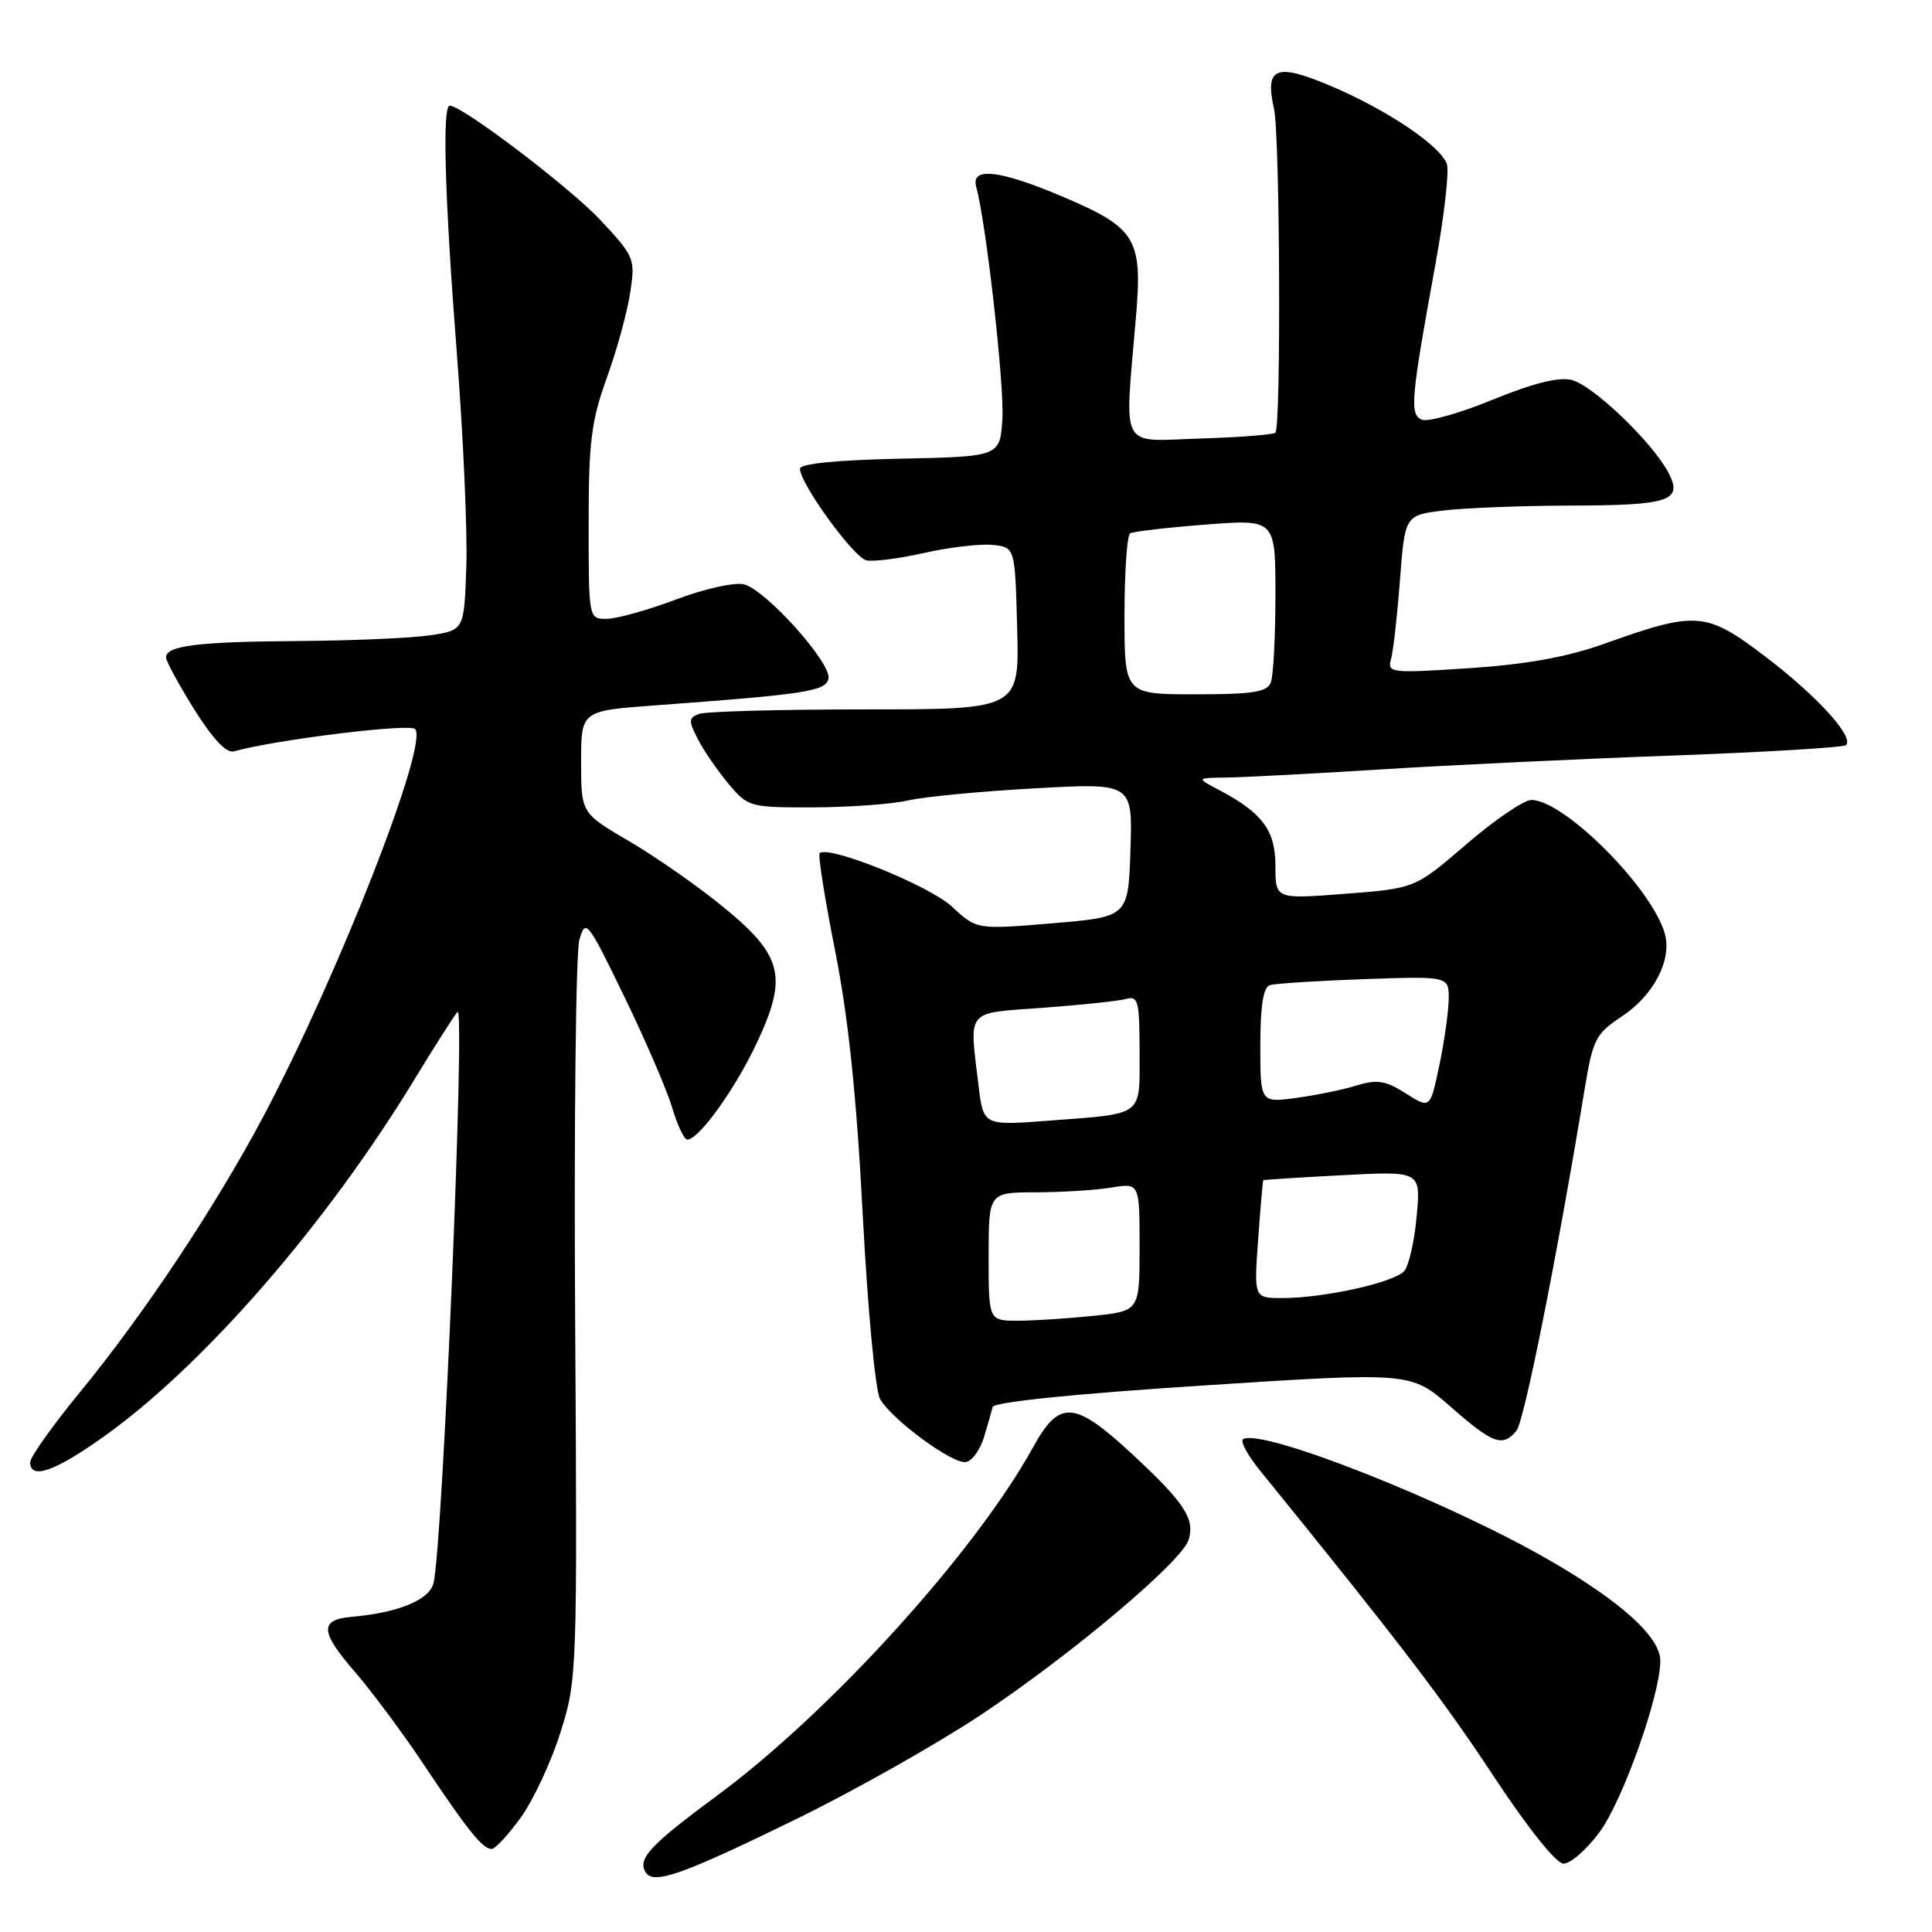 <?xml version="1.0" encoding="UTF-8" standalone="no"?>
<!DOCTYPE svg PUBLIC "-//W3C//DTD SVG 1.1//EN" "http://www.w3.org/Graphics/SVG/1.1/DTD/svg11.dtd" >
<svg xmlns="http://www.w3.org/2000/svg" xmlns:xlink="http://www.w3.org/1999/xlink" version="1.1" viewBox="0 0 256 256">
 <g >
 <path fill="currentColor"
d=" M 105.50 241.04 C 113.20 237.28 124.22 231.05 130.00 227.21 C 142.01 219.21 156.56 206.95 157.49 204.05 C 158.37 201.26 156.94 199.09 149.99 192.65 C 142.33 185.56 140.38 185.43 136.88 191.78 C 129.22 205.68 109.97 226.90 95.00 237.94 C 86.13 244.49 84.45 246.30 85.55 248.09 C 86.59 249.77 90.41 248.42 105.50 241.04 Z  M 211.96 242.75 C 215.05 238.55 220.00 224.58 220.00 220.07 C 220.00 216.92 214.82 212.23 205.26 206.71 C 191.76 198.92 167.22 189.23 164.72 190.69 C 164.30 190.94 165.29 192.80 166.93 194.82 C 185.45 217.65 191.21 225.19 197.80 235.19 C 202.37 242.13 206.18 246.91 207.16 246.94 C 208.08 246.97 210.23 245.09 211.96 242.75 Z  M 69.00 240.84 C 70.65 238.56 73.02 233.50 74.25 229.59 C 76.47 222.59 76.50 221.87 76.21 175.00 C 76.05 148.88 76.30 126.16 76.77 124.53 C 77.59 121.68 77.83 121.98 82.71 132.03 C 85.51 137.79 88.36 144.41 89.06 146.75 C 89.75 149.09 90.66 151.00 91.07 151.00 C 92.60 151.00 97.40 144.32 100.27 138.22 C 104.41 129.40 103.74 126.65 95.84 120.18 C 92.48 117.43 86.86 113.51 83.36 111.46 C 77.00 107.74 77.00 107.74 77.00 100.96 C 77.00 94.19 77.00 94.19 86.75 93.47 C 106.81 92.00 109.46 91.59 109.78 89.91 C 110.18 87.85 101.48 78.16 98.59 77.43 C 97.36 77.12 93.35 78.01 89.57 79.44 C 85.82 80.85 81.69 82.00 80.38 82.00 C 78.00 82.00 78.00 82.00 78.00 69.37 C 78.00 58.54 78.34 55.79 80.41 50.06 C 81.74 46.38 83.13 41.30 83.51 38.76 C 84.19 34.27 84.07 33.99 79.55 29.15 C 75.49 24.82 61.24 14.00 59.59 14.00 C 58.58 14.00 58.94 26.26 60.54 46.91 C 61.39 57.83 61.95 70.53 61.79 75.13 C 61.50 83.50 61.50 83.50 57.00 84.18 C 54.52 84.55 46.65 84.89 39.50 84.94 C 26.20 85.03 22.00 85.55 22.00 87.12 C 22.00 87.61 23.68 90.70 25.74 94.00 C 28.19 97.91 30.00 99.83 30.99 99.56 C 36.44 98.03 54.23 95.83 55.00 96.60 C 56.87 98.47 44.79 129.30 34.86 148.00 C 28.51 159.95 19.06 174.16 10.57 184.50 C 6.96 188.90 4.01 193.06 4.00 193.75 C 4.00 196.13 7.27 194.98 13.80 190.32 C 27.03 180.88 43.30 162.16 54.96 142.96 C 57.74 138.40 60.29 134.40 60.63 134.08 C 61.66 133.12 58.69 204.10 57.46 209.71 C 56.97 211.97 52.84 213.69 46.58 214.24 C 42.32 214.62 42.41 216.20 47.00 221.50 C 49.25 224.10 53.39 229.67 56.19 233.87 C 61.99 242.56 63.95 245.00 65.15 245.00 C 65.61 245.00 67.34 243.13 69.00 240.84 Z  M 130.37 190.49 C 130.86 188.85 131.39 187.02 131.53 186.44 C 131.69 185.78 142.19 184.70 159.37 183.59 C 186.95 181.80 186.95 181.80 192.21 186.40 C 197.85 191.34 199.10 191.79 200.94 189.58 C 201.96 188.34 206.26 166.82 209.97 144.33 C 211.07 137.68 211.42 136.99 214.92 134.67 C 219.10 131.90 221.55 127.23 220.61 123.77 C 218.99 117.76 207.27 106.00 202.91 106.00 C 201.92 106.00 198.05 108.64 194.31 111.86 C 187.50 117.72 187.50 117.72 178.25 118.43 C 169.00 119.15 169.00 119.15 169.00 114.75 C 169.00 110.01 167.29 107.72 161.50 104.66 C 158.50 103.08 158.50 103.08 162.50 103.03 C 164.70 103.00 173.93 102.52 183.00 101.95 C 192.07 101.38 209.52 100.55 221.77 100.11 C 234.01 99.66 244.29 99.04 244.61 98.73 C 245.70 97.63 240.75 92.20 233.93 87.01 C 226.04 81.02 224.84 80.92 212.50 85.33 C 207.61 87.07 202.22 88.04 194.64 88.54 C 184.32 89.22 183.81 89.16 184.31 87.38 C 184.61 86.34 185.14 81.62 185.50 76.88 C 186.16 68.26 186.16 68.26 191.33 67.64 C 194.17 67.30 201.68 67.01 208.00 66.99 C 221.33 66.97 223.07 66.37 221.03 62.55 C 218.87 58.52 211.06 51.05 208.26 50.35 C 206.56 49.92 203.16 50.77 197.82 52.95 C 193.48 54.73 189.25 55.93 188.44 55.62 C 186.75 54.97 186.92 53.00 190.22 34.91 C 191.38 28.53 192.05 22.59 191.71 21.70 C 190.77 19.25 183.80 14.57 176.43 11.43 C 169.04 8.29 167.56 8.88 168.82 14.45 C 169.60 17.93 169.76 56.57 169.00 57.33 C 168.72 57.60 164.22 57.95 159.00 58.11 C 148.19 58.44 149.00 59.98 150.52 42.00 C 151.41 31.53 150.56 30.17 140.52 25.94 C 132.40 22.51 128.62 22.11 129.35 24.75 C 130.66 29.42 133.10 51.09 132.82 55.50 C 132.50 60.50 132.50 60.50 119.25 60.78 C 110.83 60.96 106.00 61.44 106.00 62.11 C 106.00 64.08 113.11 73.87 114.81 74.25 C 115.74 74.45 119.20 74.01 122.49 73.26 C 125.79 72.52 129.84 72.04 131.49 72.20 C 134.50 72.50 134.50 72.50 134.78 83.25 C 135.07 94.00 135.07 94.00 114.62 94.00 C 103.37 94.00 93.46 94.27 92.61 94.60 C 91.23 95.13 91.22 95.52 92.49 97.98 C 93.28 99.51 95.11 102.16 96.55 103.88 C 99.12 106.94 99.36 107.00 107.84 106.98 C 112.60 106.96 118.23 106.55 120.34 106.06 C 122.45 105.57 130.00 104.85 137.13 104.46 C 150.08 103.74 150.08 103.74 149.79 112.62 C 149.50 121.50 149.50 121.50 139.45 122.34 C 129.41 123.18 129.41 123.18 126.14 120.13 C 123.17 117.36 109.72 111.93 108.61 113.06 C 108.37 113.30 109.30 119.12 110.66 126.00 C 112.41 134.83 113.49 145.11 114.32 161.00 C 114.99 173.71 115.99 184.33 116.63 185.41 C 118.26 188.18 126.24 194.02 127.98 193.73 C 128.79 193.59 129.87 192.13 130.37 190.49 Z  M 131.00 166.50 C 131.00 158.00 131.00 158.00 137.25 157.99 C 140.69 157.98 145.19 157.70 147.25 157.36 C 151.00 156.74 151.00 156.74 151.00 165.23 C 151.00 173.72 151.00 173.72 144.85 174.36 C 141.47 174.71 136.97 175.00 134.85 175.00 C 131.00 175.00 131.00 175.00 131.00 166.50 Z  M 166.71 164.25 C 167.02 159.99 167.32 156.45 167.39 156.38 C 167.45 156.32 172.17 156.02 177.88 155.72 C 188.26 155.17 188.26 155.17 187.72 161.12 C 187.43 164.40 186.69 167.67 186.08 168.40 C 184.82 169.92 175.47 172.00 169.91 172.00 C 166.15 172.00 166.15 172.00 166.71 164.25 Z  M 129.66 143.83 C 128.43 133.57 127.82 134.30 138.25 133.53 C 143.34 133.16 148.29 132.63 149.25 132.36 C 150.81 131.92 151.00 132.70 151.00 139.37 C 151.00 148.07 151.72 147.52 138.90 148.50 C 130.30 149.15 130.30 149.15 129.66 143.83 Z  M 186.27 144.88 C 183.60 143.18 182.48 143.00 179.77 143.83 C 177.97 144.39 174.36 145.13 171.75 145.48 C 167.00 146.12 167.00 146.12 167.00 138.53 C 167.00 133.34 167.39 130.81 168.25 130.54 C 168.94 130.32 174.56 129.96 180.75 129.74 C 192.00 129.35 192.00 129.35 191.96 132.43 C 191.93 134.12 191.37 138.07 190.71 141.21 C 189.50 146.93 189.50 146.93 186.27 144.88 Z  M 149.00 81.56 C 149.00 75.82 149.34 70.92 149.75 70.67 C 150.16 70.43 154.66 69.90 159.75 69.51 C 169.00 68.79 169.00 68.79 169.00 78.81 C 169.00 84.33 168.73 89.55 168.39 90.42 C 167.90 91.71 166.04 92.00 158.39 92.00 C 149.00 92.00 149.00 92.00 149.00 81.56 Z "/>
</g>
</svg>